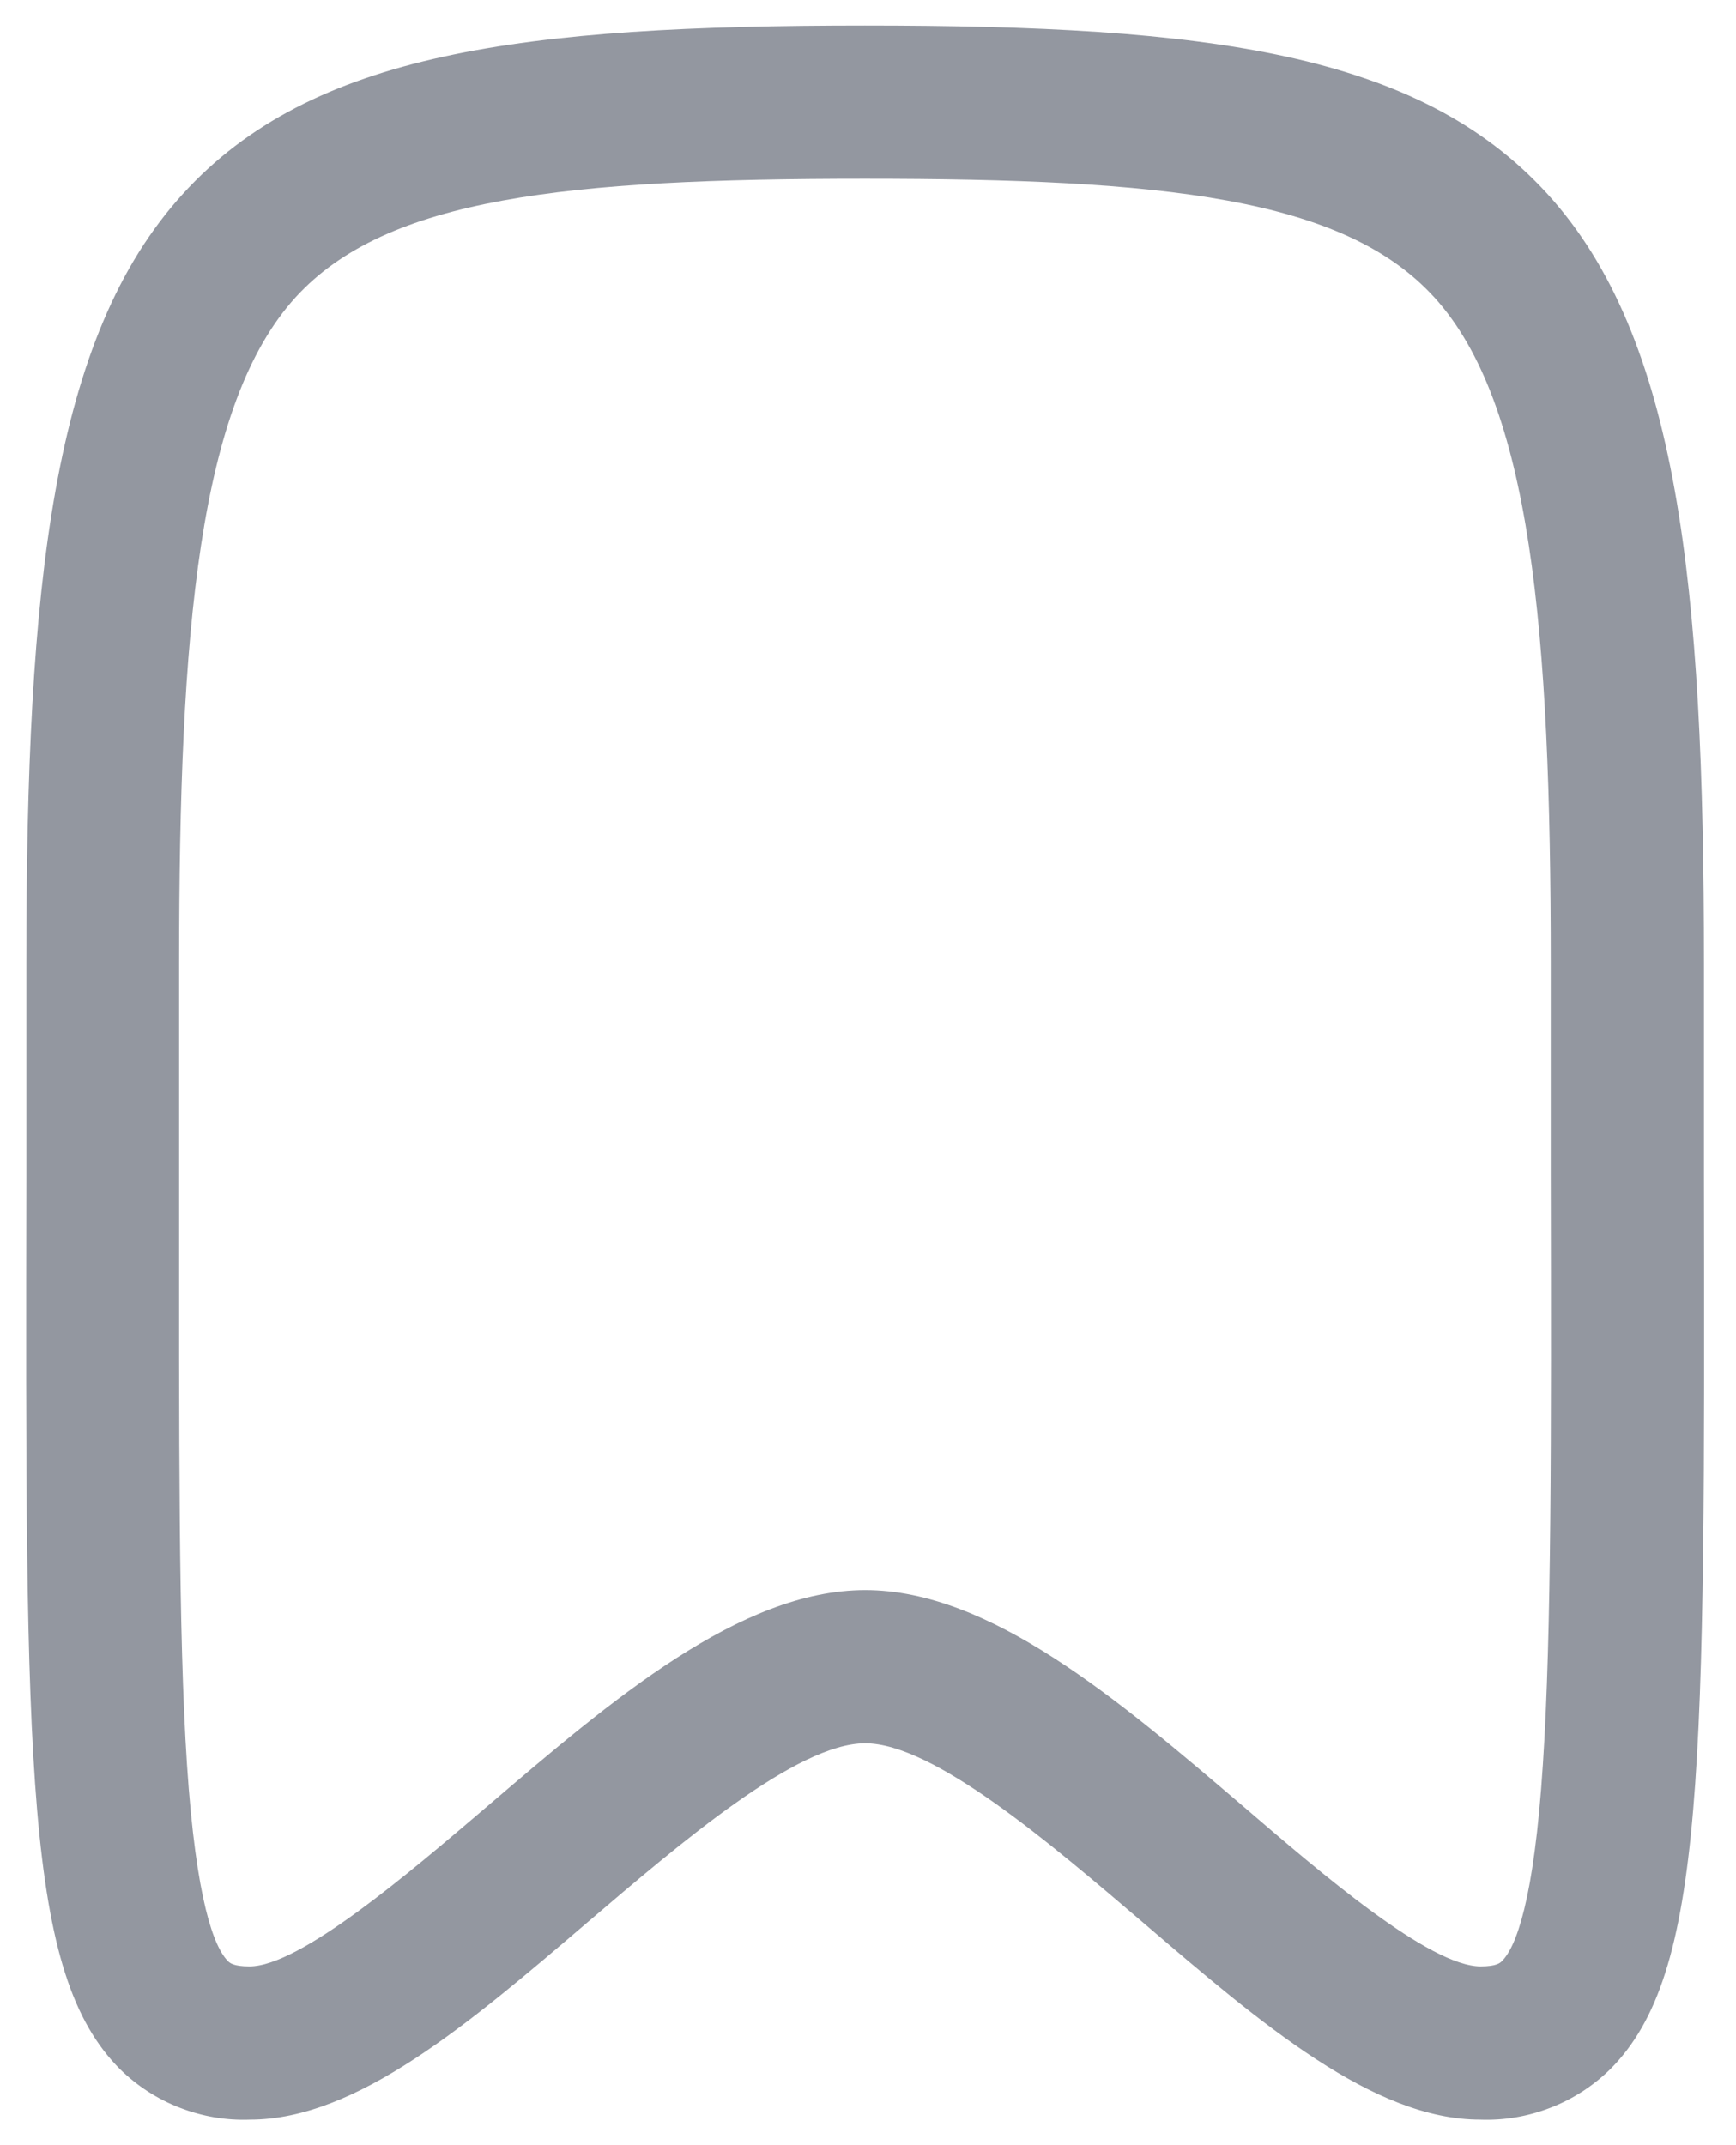 <svg width="17" height="21" viewBox="0 0 17 21" fill="none" xmlns="http://www.w3.org/2000/svg">
<path d="M8.47 0.25C11.828 0.25 13.888 0.513 15.152 1.897C16.435 3.302 16.686 5.723 16.686 9.429C16.686 10.162 16.686 10.85 16.686 11.492C16.696 17.35 16.7 19.323 15.768 20.257C15.6 20.421 15.401 20.55 15.182 20.634C14.963 20.719 14.729 20.759 14.495 20.75C13.448 20.75 12.352 19.813 11.195 18.822C10.279 18.04 9.14 17.066 8.472 17.066C7.804 17.066 6.665 18.04 5.749 18.822C4.588 19.814 3.492 20.75 2.449 20.75C2.214 20.759 1.981 20.719 1.762 20.634C1.543 20.55 1.344 20.421 1.176 20.257C0.244 19.323 0.248 17.35 0.258 11.493C0.258 10.851 0.258 10.163 0.258 9.429C0.258 5.723 0.509 3.303 1.792 1.897C3.052 0.513 5.112 0.25 8.47 0.25ZM14.497 19.25C14.656 19.25 14.69 19.216 14.709 19.197C14.843 19.062 15.022 18.619 15.109 17.272C15.194 15.988 15.191 14.103 15.186 11.495C15.186 10.852 15.186 10.164 15.186 9.429C15.186 6.176 14.995 3.95 14.044 2.909C13.155 1.935 11.399 1.75 8.47 1.75C5.541 1.75 3.785 1.935 2.896 2.909C1.945 3.951 1.754 6.176 1.754 9.429C1.754 10.162 1.754 10.851 1.754 11.495C1.754 14.103 1.746 15.988 1.831 17.272C1.92 18.62 2.099 19.063 2.231 19.197C2.249 19.215 2.284 19.25 2.443 19.25C2.937 19.25 3.998 18.343 4.773 17.682C5.99 16.642 7.249 15.566 8.473 15.566C9.697 15.566 10.953 16.641 12.173 17.682C12.942 18.343 14 19.25 14.5 19.25H14.497Z" fill="#9397A0"/>
</svg>
